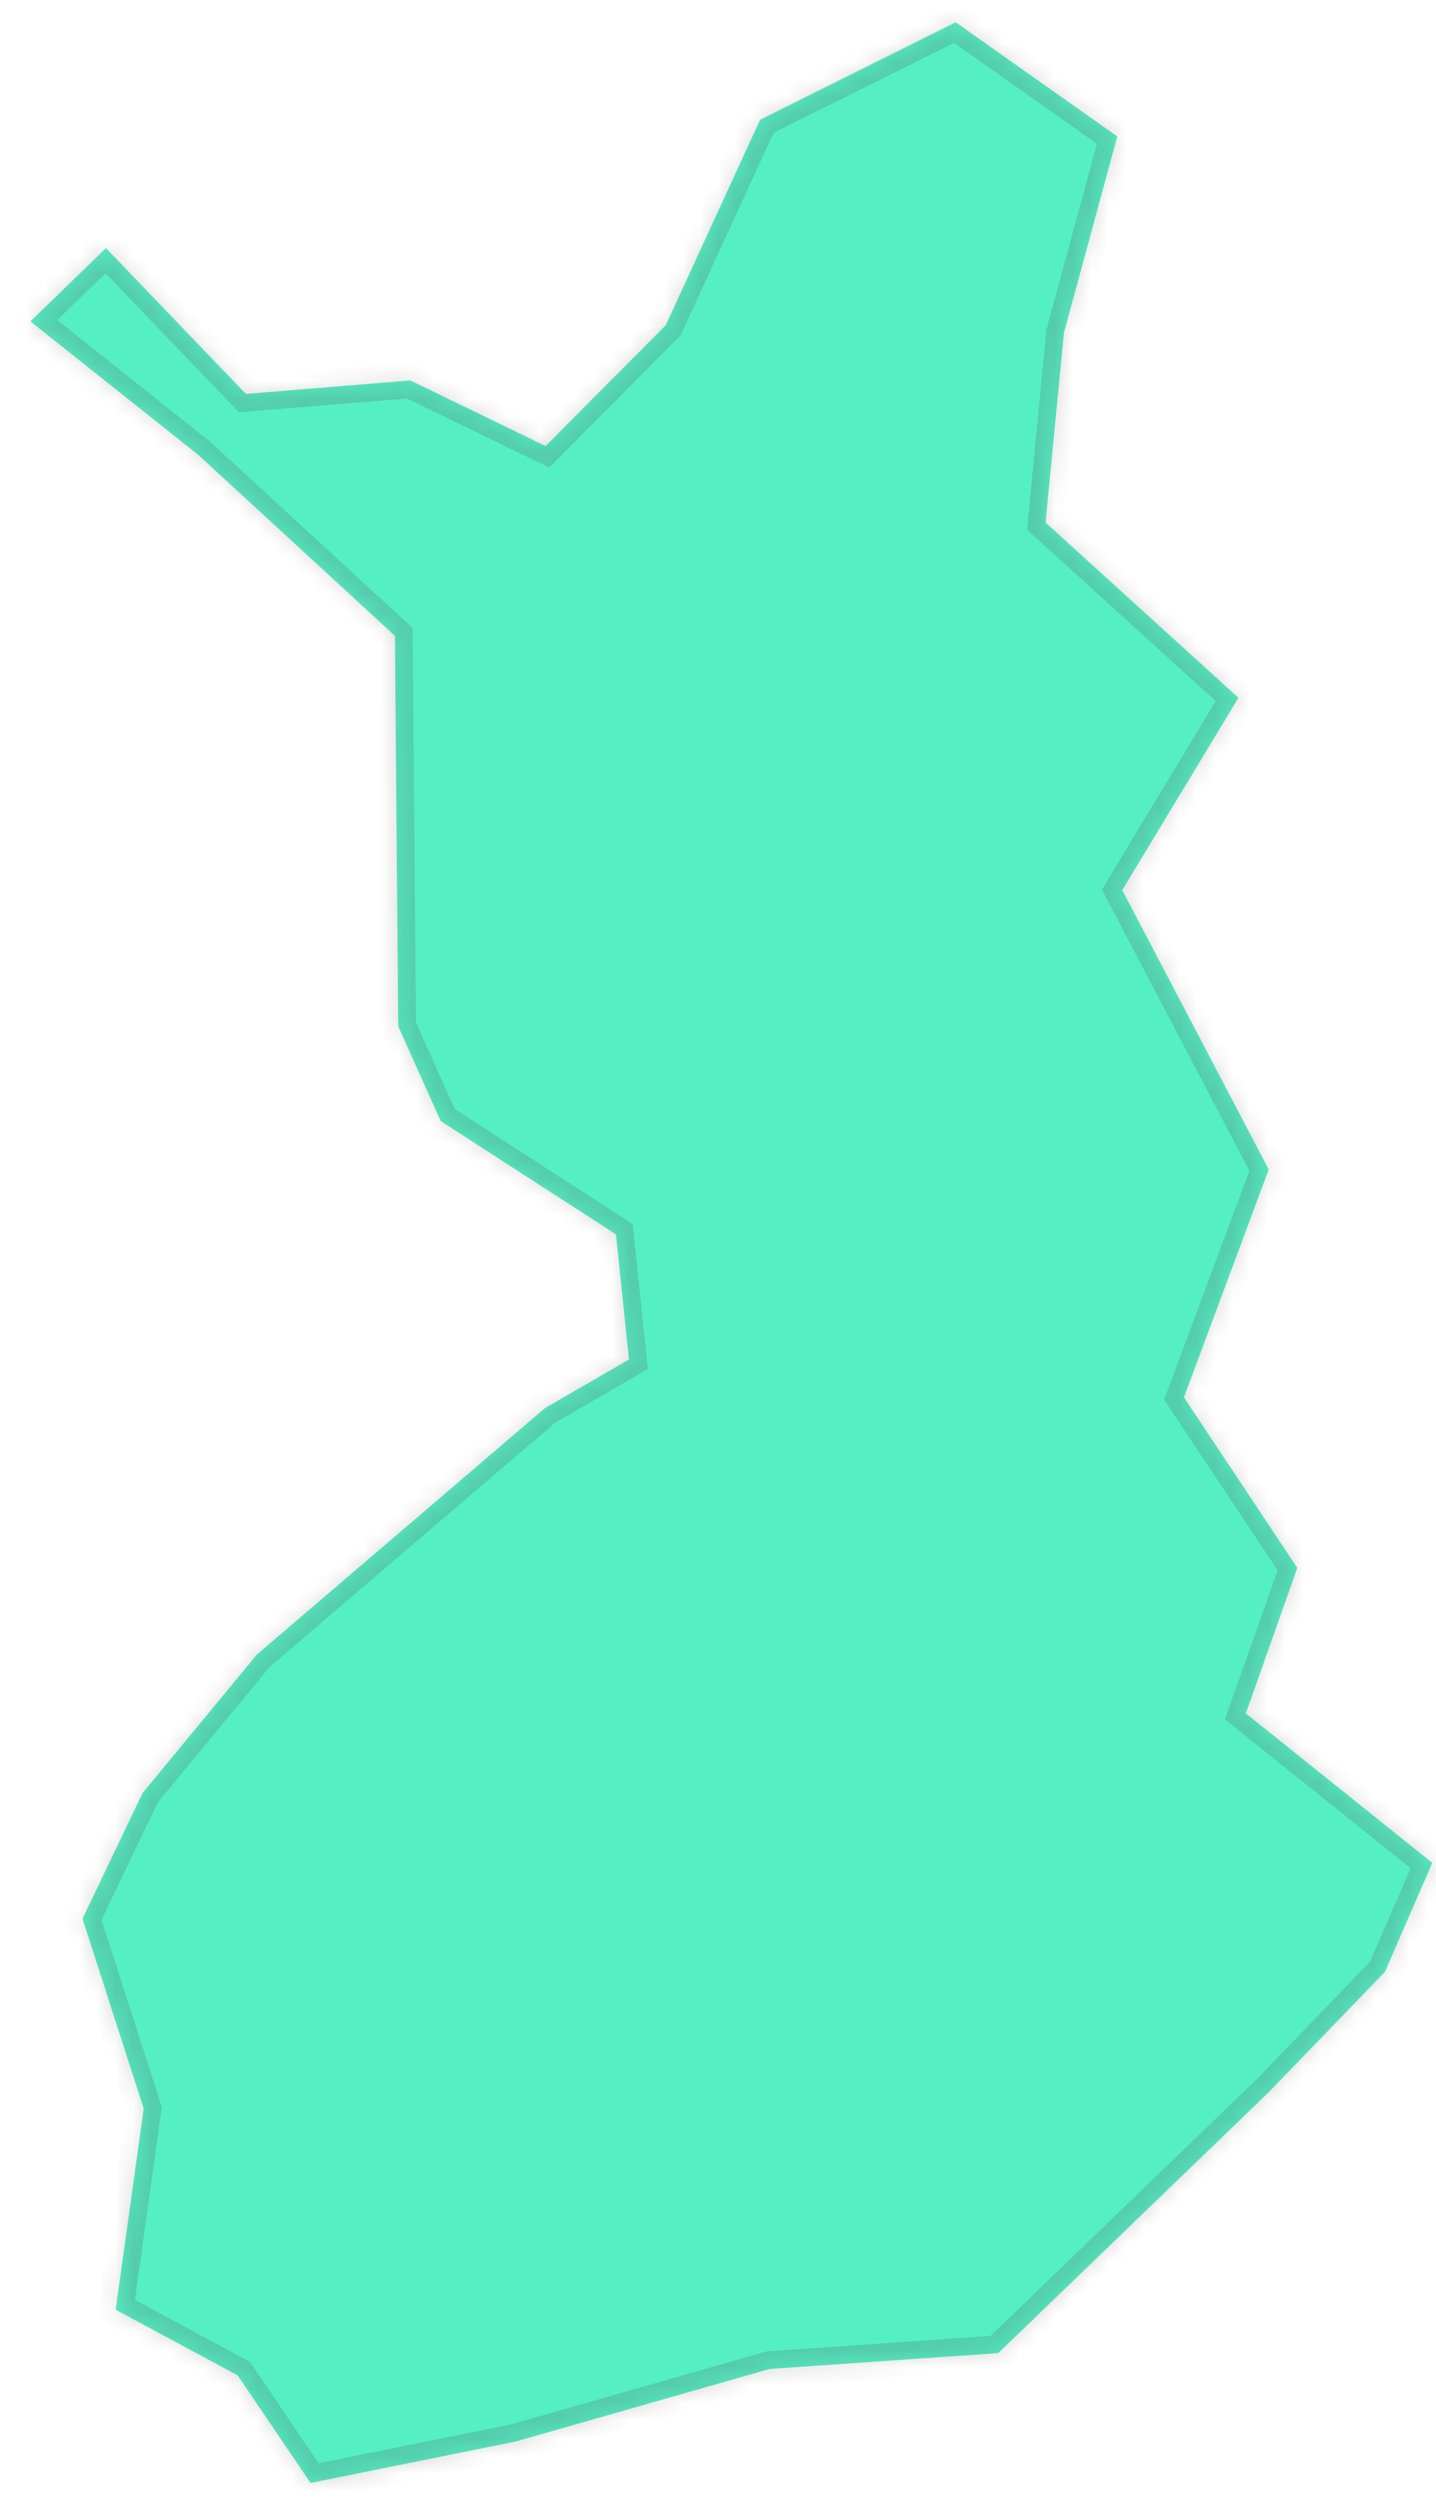 ﻿<?xml version="1.0" encoding="utf-8"?>
<svg version="1.1" xmlns:xlink="http://www.w3.org/1999/xlink" width="81px" height="141px" xmlns="http://www.w3.org/2000/svg">
  <defs>
    <mask fill="white" id="clip373">
      <path d="M 63.023 7.696  C 63.023 7.696  60.013 18.771  60.013 18.771  C 60.013 18.771  58.976 29.473  58.976 29.473  C 58.976 29.473  69.857 39.356  69.857 39.356  C 69.857 39.356  63.302 50.205  63.302 50.205  C 63.302 50.205  71.565 65.963  71.565 65.963  C 71.565 65.963  66.781 78.815  66.781 78.815  C 66.781 78.815  73.177 88.43  73.177 88.43  C 73.177 88.43  70.273 96.639  70.273 96.639  C 70.273 96.639  80.791 105.068  80.791 105.068  C 80.791 105.068  78.118 111.217  78.118 111.217  C 78.118 111.217  71.517 118.054  71.517 118.054  C 71.517 118.054  56.306 132.721  56.306 132.721  C 56.306 132.721  43.413 133.614  43.413 133.614  C 43.413 133.614  29.077 137.709  29.077 137.709  C 29.077 137.709  17.517 140.044  17.517 140.044  C 17.517 140.044  13.404 133.974  13.404 133.974  C 13.404 133.974  6.524 130.273  6.524 130.273  C 6.524 130.273  8.106 118.929  8.106 118.929  C 8.106 118.929  4.654 108.219  4.654 108.219  C 4.654 108.219  8.042 101.131  8.042 101.131  C 8.042 101.131  14.484 93.324  14.484 93.324  C 14.484 93.324  30.739 79.421  30.739 79.421  C 30.739 79.421  35.48 76.676  35.48 76.676  C 35.48 76.676  34.743 69.619  34.743 69.619  C 34.743 69.619  24.86 63.232  24.86 63.232  C 24.86 63.232  22.463 57.885  22.463 57.885  C 22.463 57.885  22.276 35.862  22.276 35.862  C 22.276 35.862  11.184 25.657  11.184 25.657  C 11.184 25.657  1.715 18.127  1.715 18.127  C 1.715 18.127  5.975 13.992  5.975 13.992  C 5.975 13.992  13.87 22.217  13.87 22.217  C 13.87 22.217  23.147 21.457  23.147 21.457  C 23.147 21.457  30.775 25.158  30.775 25.158  C 30.775 25.158  37.55 18.347  37.55 18.347  C 37.55 18.347  42.876 6.752  42.876 6.752  C 42.876 6.752  53.906 1.256  53.906 1.256  C 53.906 1.256  63.023 7.696  63.023 7.696  Z " fill-rule="evenodd" />
    </mask>
  </defs>
  <g transform="matrix(1 0 0 1 -1986 -3786 )">
    <path d="M 63.023 7.696  C 63.023 7.696  60.013 18.771  60.013 18.771  C 60.013 18.771  58.976 29.473  58.976 29.473  C 58.976 29.473  69.857 39.356  69.857 39.356  C 69.857 39.356  63.302 50.205  63.302 50.205  C 63.302 50.205  71.565 65.963  71.565 65.963  C 71.565 65.963  66.781 78.815  66.781 78.815  C 66.781 78.815  73.177 88.43  73.177 88.43  C 73.177 88.43  70.273 96.639  70.273 96.639  C 70.273 96.639  80.791 105.068  80.791 105.068  C 80.791 105.068  78.118 111.217  78.118 111.217  C 78.118 111.217  71.517 118.054  71.517 118.054  C 71.517 118.054  56.306 132.721  56.306 132.721  C 56.306 132.721  43.413 133.614  43.413 133.614  C 43.413 133.614  29.077 137.709  29.077 137.709  C 29.077 137.709  17.517 140.044  17.517 140.044  C 17.517 140.044  13.404 133.974  13.404 133.974  C 13.404 133.974  6.524 130.273  6.524 130.273  C 6.524 130.273  8.106 118.929  8.106 118.929  C 8.106 118.929  4.654 108.219  4.654 108.219  C 4.654 108.219  8.042 101.131  8.042 101.131  C 8.042 101.131  14.484 93.324  14.484 93.324  C 14.484 93.324  30.739 79.421  30.739 79.421  C 30.739 79.421  35.48 76.676  35.48 76.676  C 35.48 76.676  34.743 69.619  34.743 69.619  C 34.743 69.619  24.86 63.232  24.86 63.232  C 24.86 63.232  22.463 57.885  22.463 57.885  C 22.463 57.885  22.276 35.862  22.276 35.862  C 22.276 35.862  11.184 25.657  11.184 25.657  C 11.184 25.657  1.715 18.127  1.715 18.127  C 1.715 18.127  5.975 13.992  5.975 13.992  C 5.975 13.992  13.87 22.217  13.87 22.217  C 13.87 22.217  23.147 21.457  23.147 21.457  C 23.147 21.457  30.775 25.158  30.775 25.158  C 30.775 25.158  37.55 18.347  37.55 18.347  C 37.55 18.347  42.876 6.752  42.876 6.752  C 42.876 6.752  53.906 1.256  53.906 1.256  C 53.906 1.256  63.023 7.696  63.023 7.696  Z " fill-rule="nonzero" fill="#55efc4" stroke="none" transform="matrix(1 0 0 1 1986 3786 )" />
    <path d="M 63.023 7.696  C 63.023 7.696  60.013 18.771  60.013 18.771  C 60.013 18.771  58.976 29.473  58.976 29.473  C 58.976 29.473  69.857 39.356  69.857 39.356  C 69.857 39.356  63.302 50.205  63.302 50.205  C 63.302 50.205  71.565 65.963  71.565 65.963  C 71.565 65.963  66.781 78.815  66.781 78.815  C 66.781 78.815  73.177 88.43  73.177 88.43  C 73.177 88.43  70.273 96.639  70.273 96.639  C 70.273 96.639  80.791 105.068  80.791 105.068  C 80.791 105.068  78.118 111.217  78.118 111.217  C 78.118 111.217  71.517 118.054  71.517 118.054  C 71.517 118.054  56.306 132.721  56.306 132.721  C 56.306 132.721  43.413 133.614  43.413 133.614  C 43.413 133.614  29.077 137.709  29.077 137.709  C 29.077 137.709  17.517 140.044  17.517 140.044  C 17.517 140.044  13.404 133.974  13.404 133.974  C 13.404 133.974  6.524 130.273  6.524 130.273  C 6.524 130.273  8.106 118.929  8.106 118.929  C 8.106 118.929  4.654 108.219  4.654 108.219  C 4.654 108.219  8.042 101.131  8.042 101.131  C 8.042 101.131  14.484 93.324  14.484 93.324  C 14.484 93.324  30.739 79.421  30.739 79.421  C 30.739 79.421  35.48 76.676  35.48 76.676  C 35.48 76.676  34.743 69.619  34.743 69.619  C 34.743 69.619  24.86 63.232  24.86 63.232  C 24.86 63.232  22.463 57.885  22.463 57.885  C 22.463 57.885  22.276 35.862  22.276 35.862  C 22.276 35.862  11.184 25.657  11.184 25.657  C 11.184 25.657  1.715 18.127  1.715 18.127  C 1.715 18.127  5.975 13.992  5.975 13.992  C 5.975 13.992  13.87 22.217  13.87 22.217  C 13.87 22.217  23.147 21.457  23.147 21.457  C 23.147 21.457  30.775 25.158  30.775 25.158  C 30.775 25.158  37.55 18.347  37.55 18.347  C 37.55 18.347  42.876 6.752  42.876 6.752  C 42.876 6.752  53.906 1.256  53.906 1.256  C 53.906 1.256  63.023 7.696  63.023 7.696  Z " stroke-width="2" stroke="#505050" fill="none" stroke-opacity="0.212" transform="matrix(1 0 0 1 1986 3786 )" mask="url(#clip373)" />
  </g>
</svg>